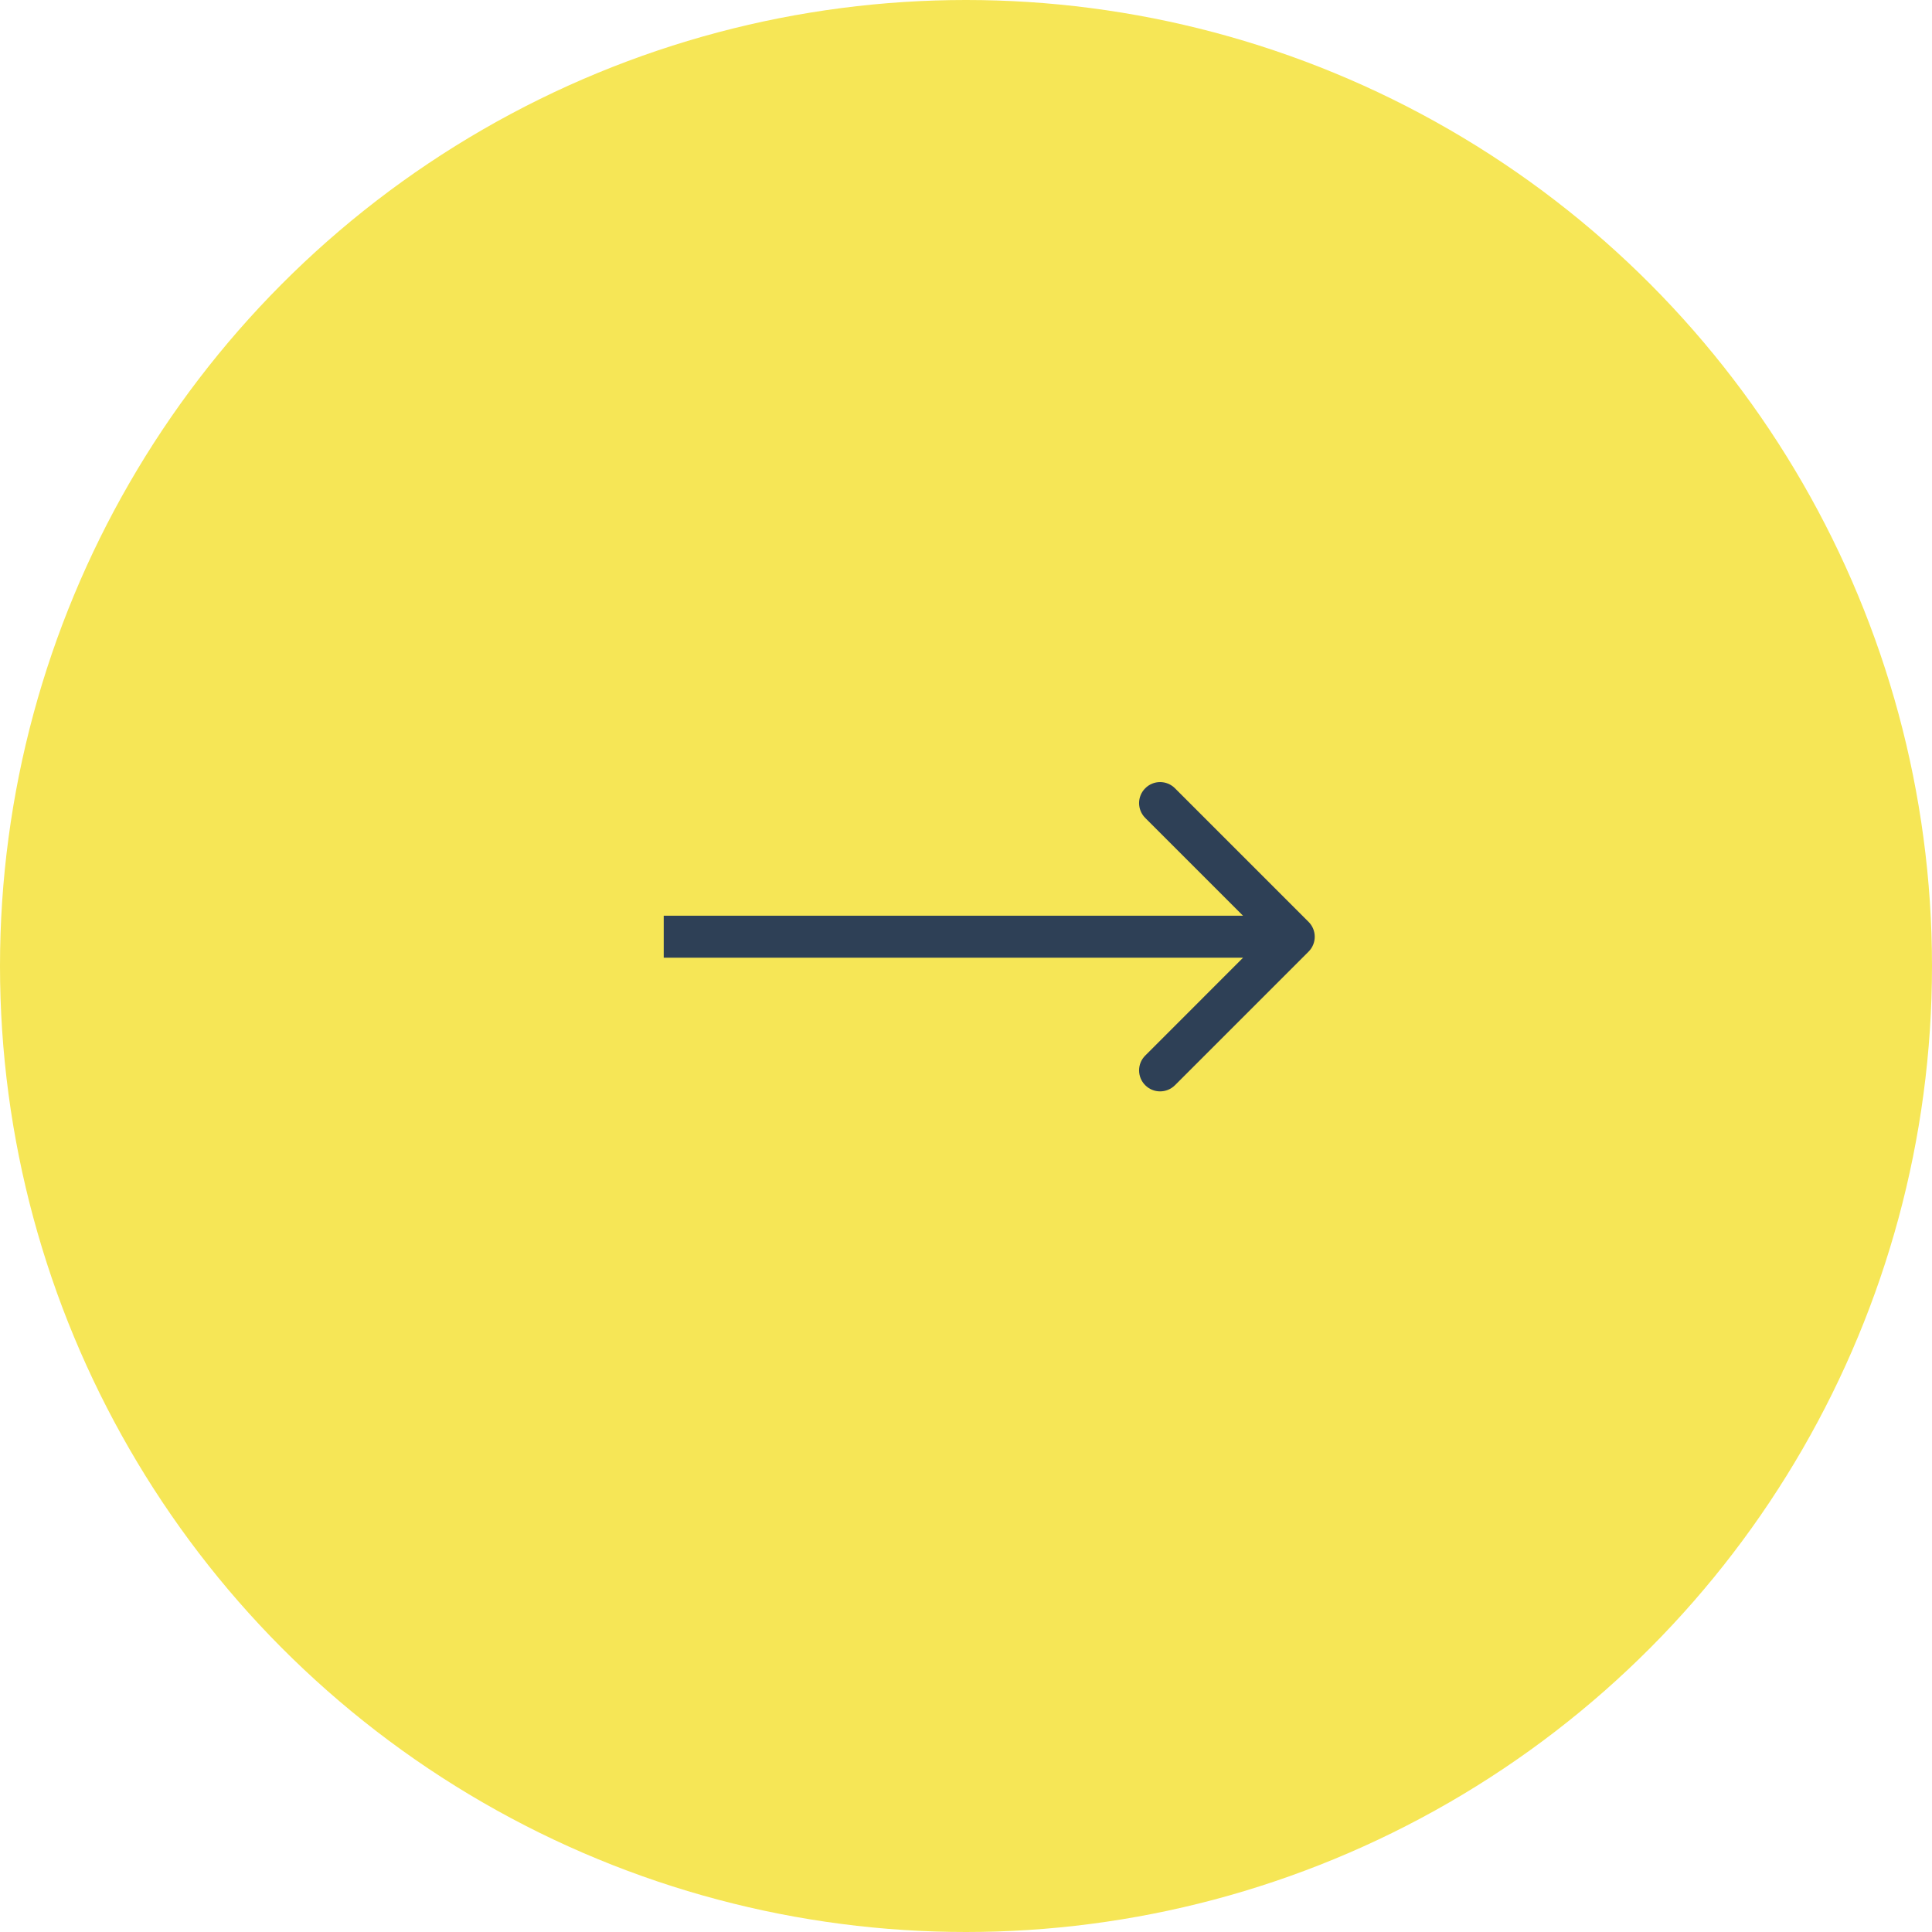 <svg width="46" height="46" viewBox="0 0 46 46" fill="none" xmlns="http://www.w3.org/2000/svg">
<circle r="23" transform="matrix(1 8.74228e-08 8.74228e-08 -1 23 23)" fill="#F6E656"/>
<path d="M31.157 21.95C31.352 22.145 31.352 22.462 31.157 22.657L27.975 25.839C27.779 26.034 27.463 26.034 27.268 25.839C27.072 25.643 27.072 25.327 27.268 25.132L30.096 22.303L27.268 19.475C27.072 19.279 27.072 18.963 27.268 18.768C27.463 18.572 27.779 18.572 27.975 18.768L31.157 21.95ZM15.803 21.803L30.803 21.803L30.803 22.803L15.803 22.803L15.803 21.803Z" fill="#2E4056"/>
</svg>
